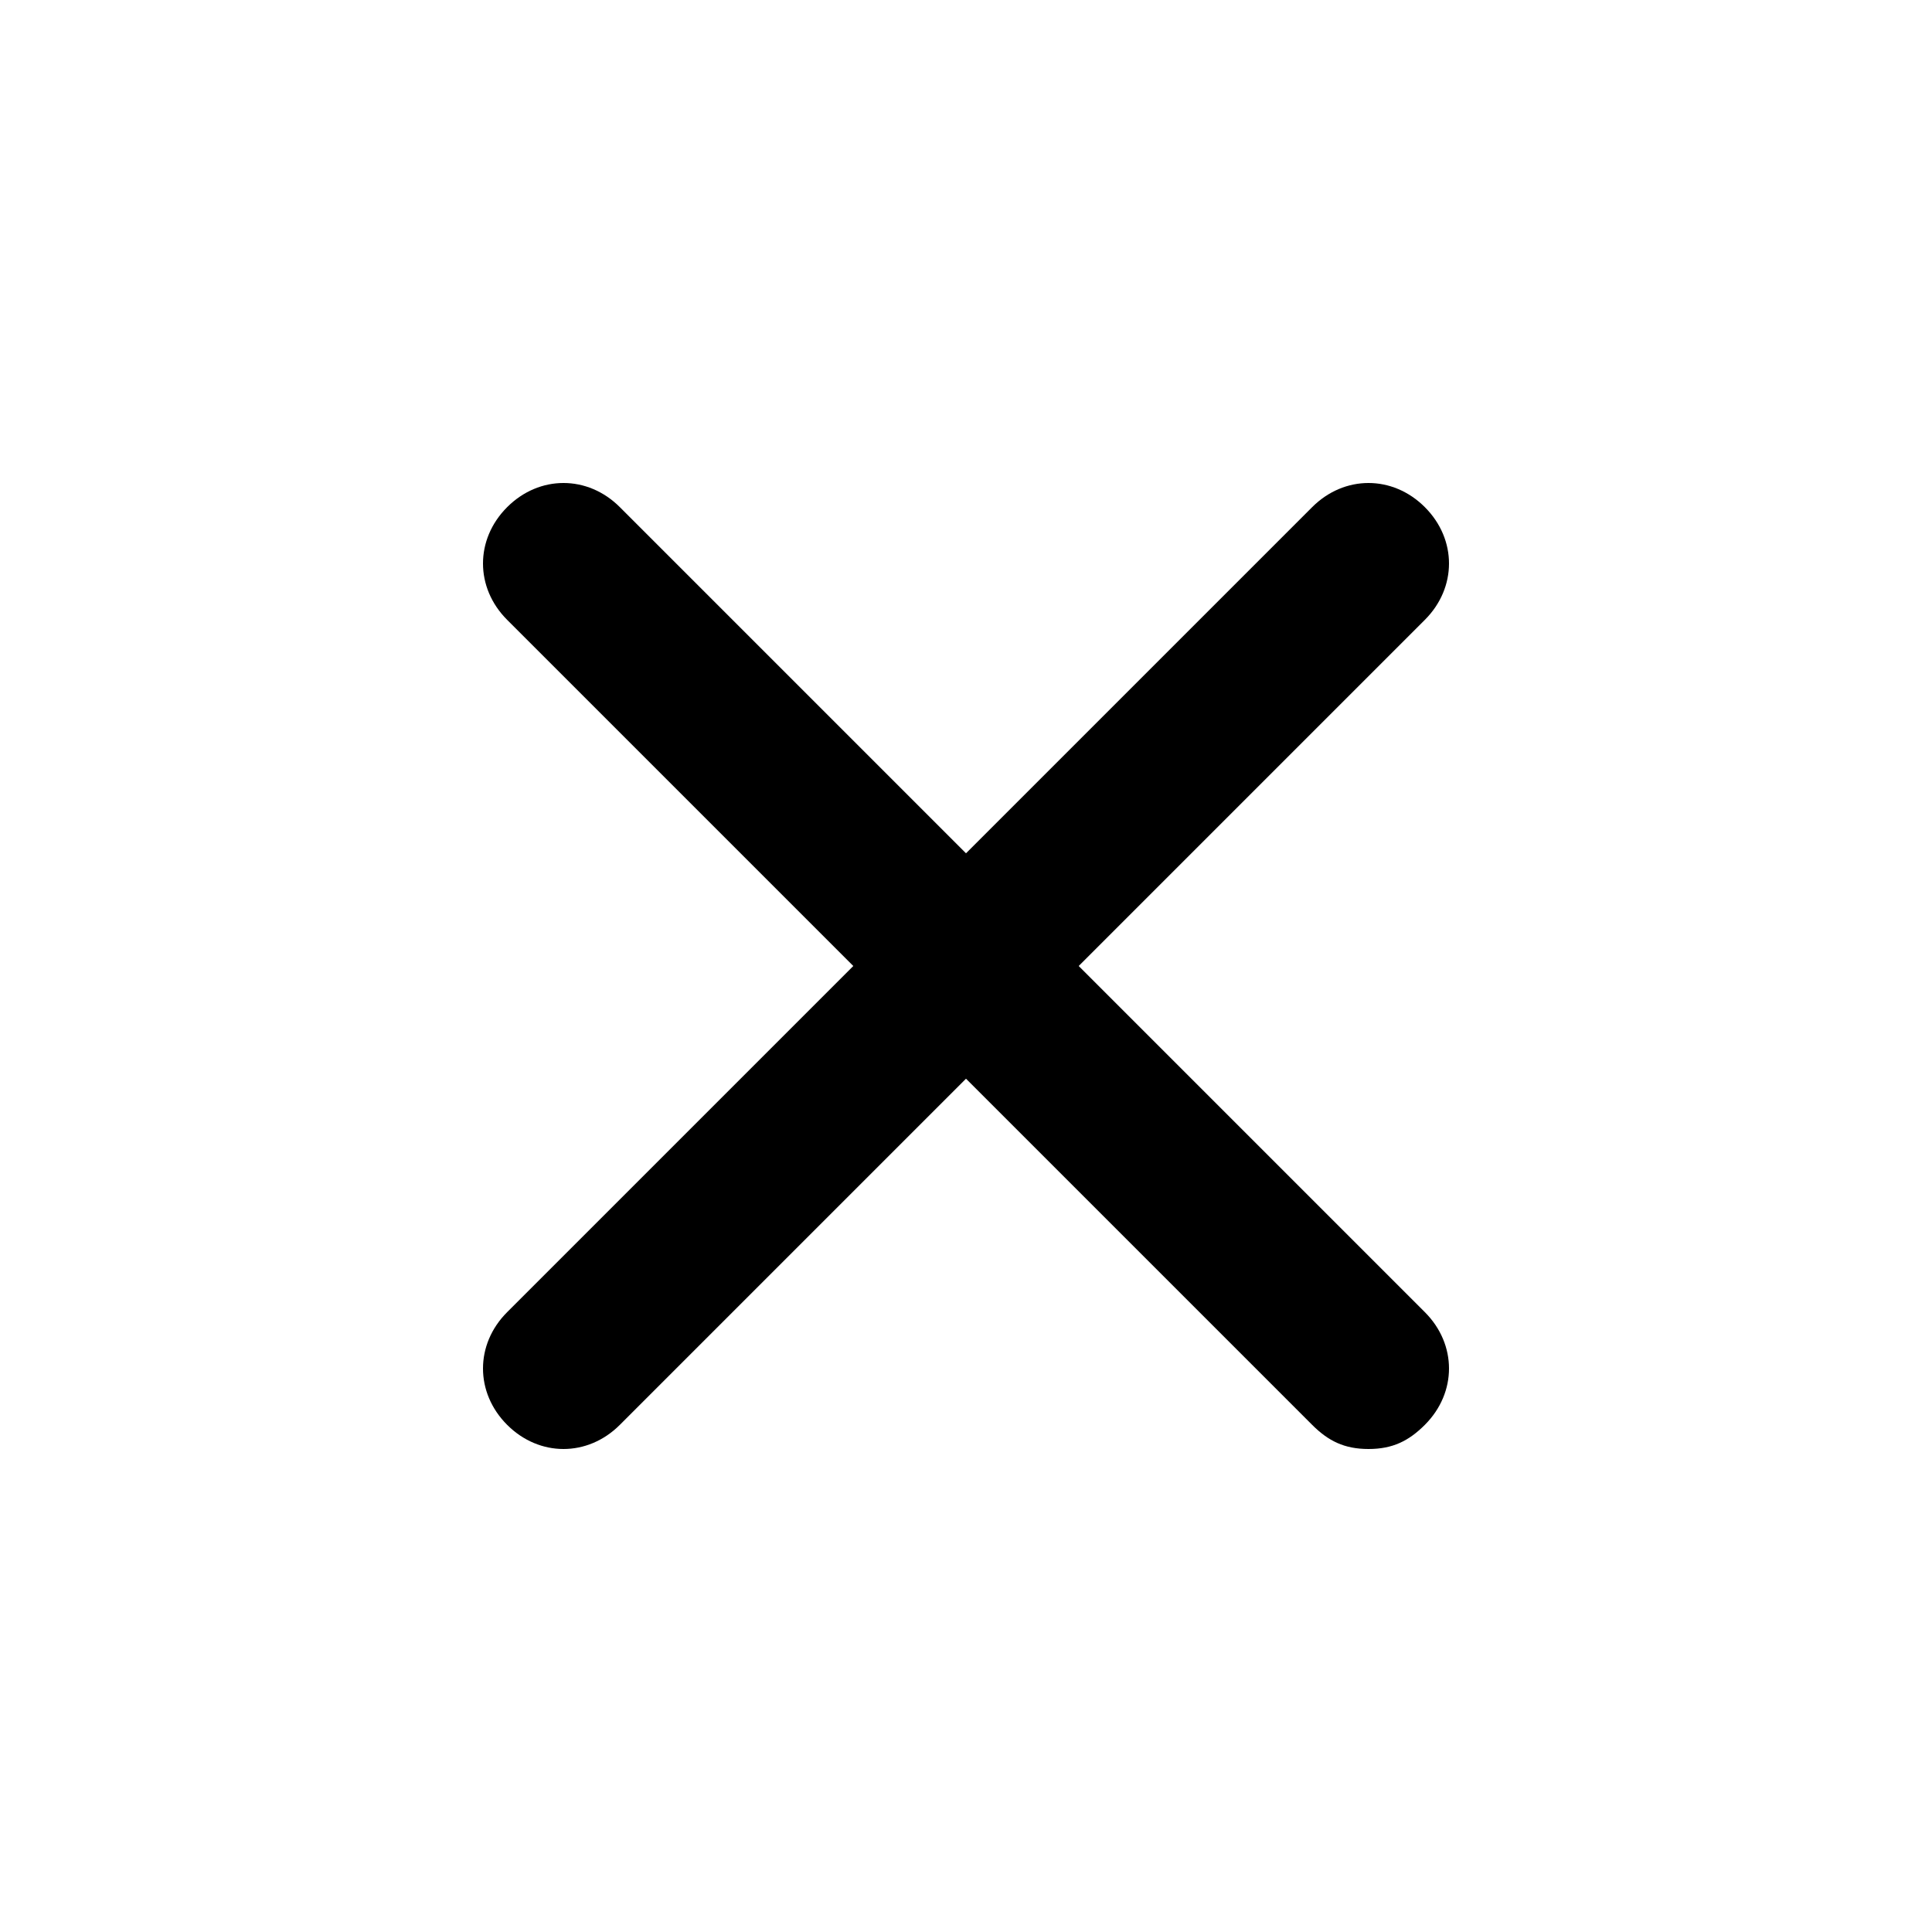 <?xml version="1.0" encoding="utf-8"?>
<!-- Generator: Adobe Illustrator 24.1.2, SVG Export Plug-In . SVG Version: 6.00 Build 0)  -->
<svg version="1.1" id="Слой_1" xmlns="http://www.w3.org/2000/svg" xmlns:xlink="http://www.w3.org/1999/xlink" x="0px" y="0px"
	 viewBox="0 0 24 24" style="enable-background:new 0 0 24 24;" xml:space="preserve">
<g>
	<path d="M17,18c-0.3,0-0.5-0.1-0.7-0.3L12,13.4l-4.3,4.3c-0.4,0.4-1,0.4-1.4,0s-0.4-1,0-1.4l4.3-4.3L6.3,7.7c-0.4-0.4-0.4-1,0-1.4
		s1-0.4,1.4,0l4.3,4.3l4.3-4.3c0.4-0.4,1-0.4,1.4,0s0.4,1,0,1.4L13.4,12l4.3,4.3c0.4,0.4,0.4,1,0,1.4C17.5,17.9,17.3,18,17,18z"/>
</g>
</svg>
